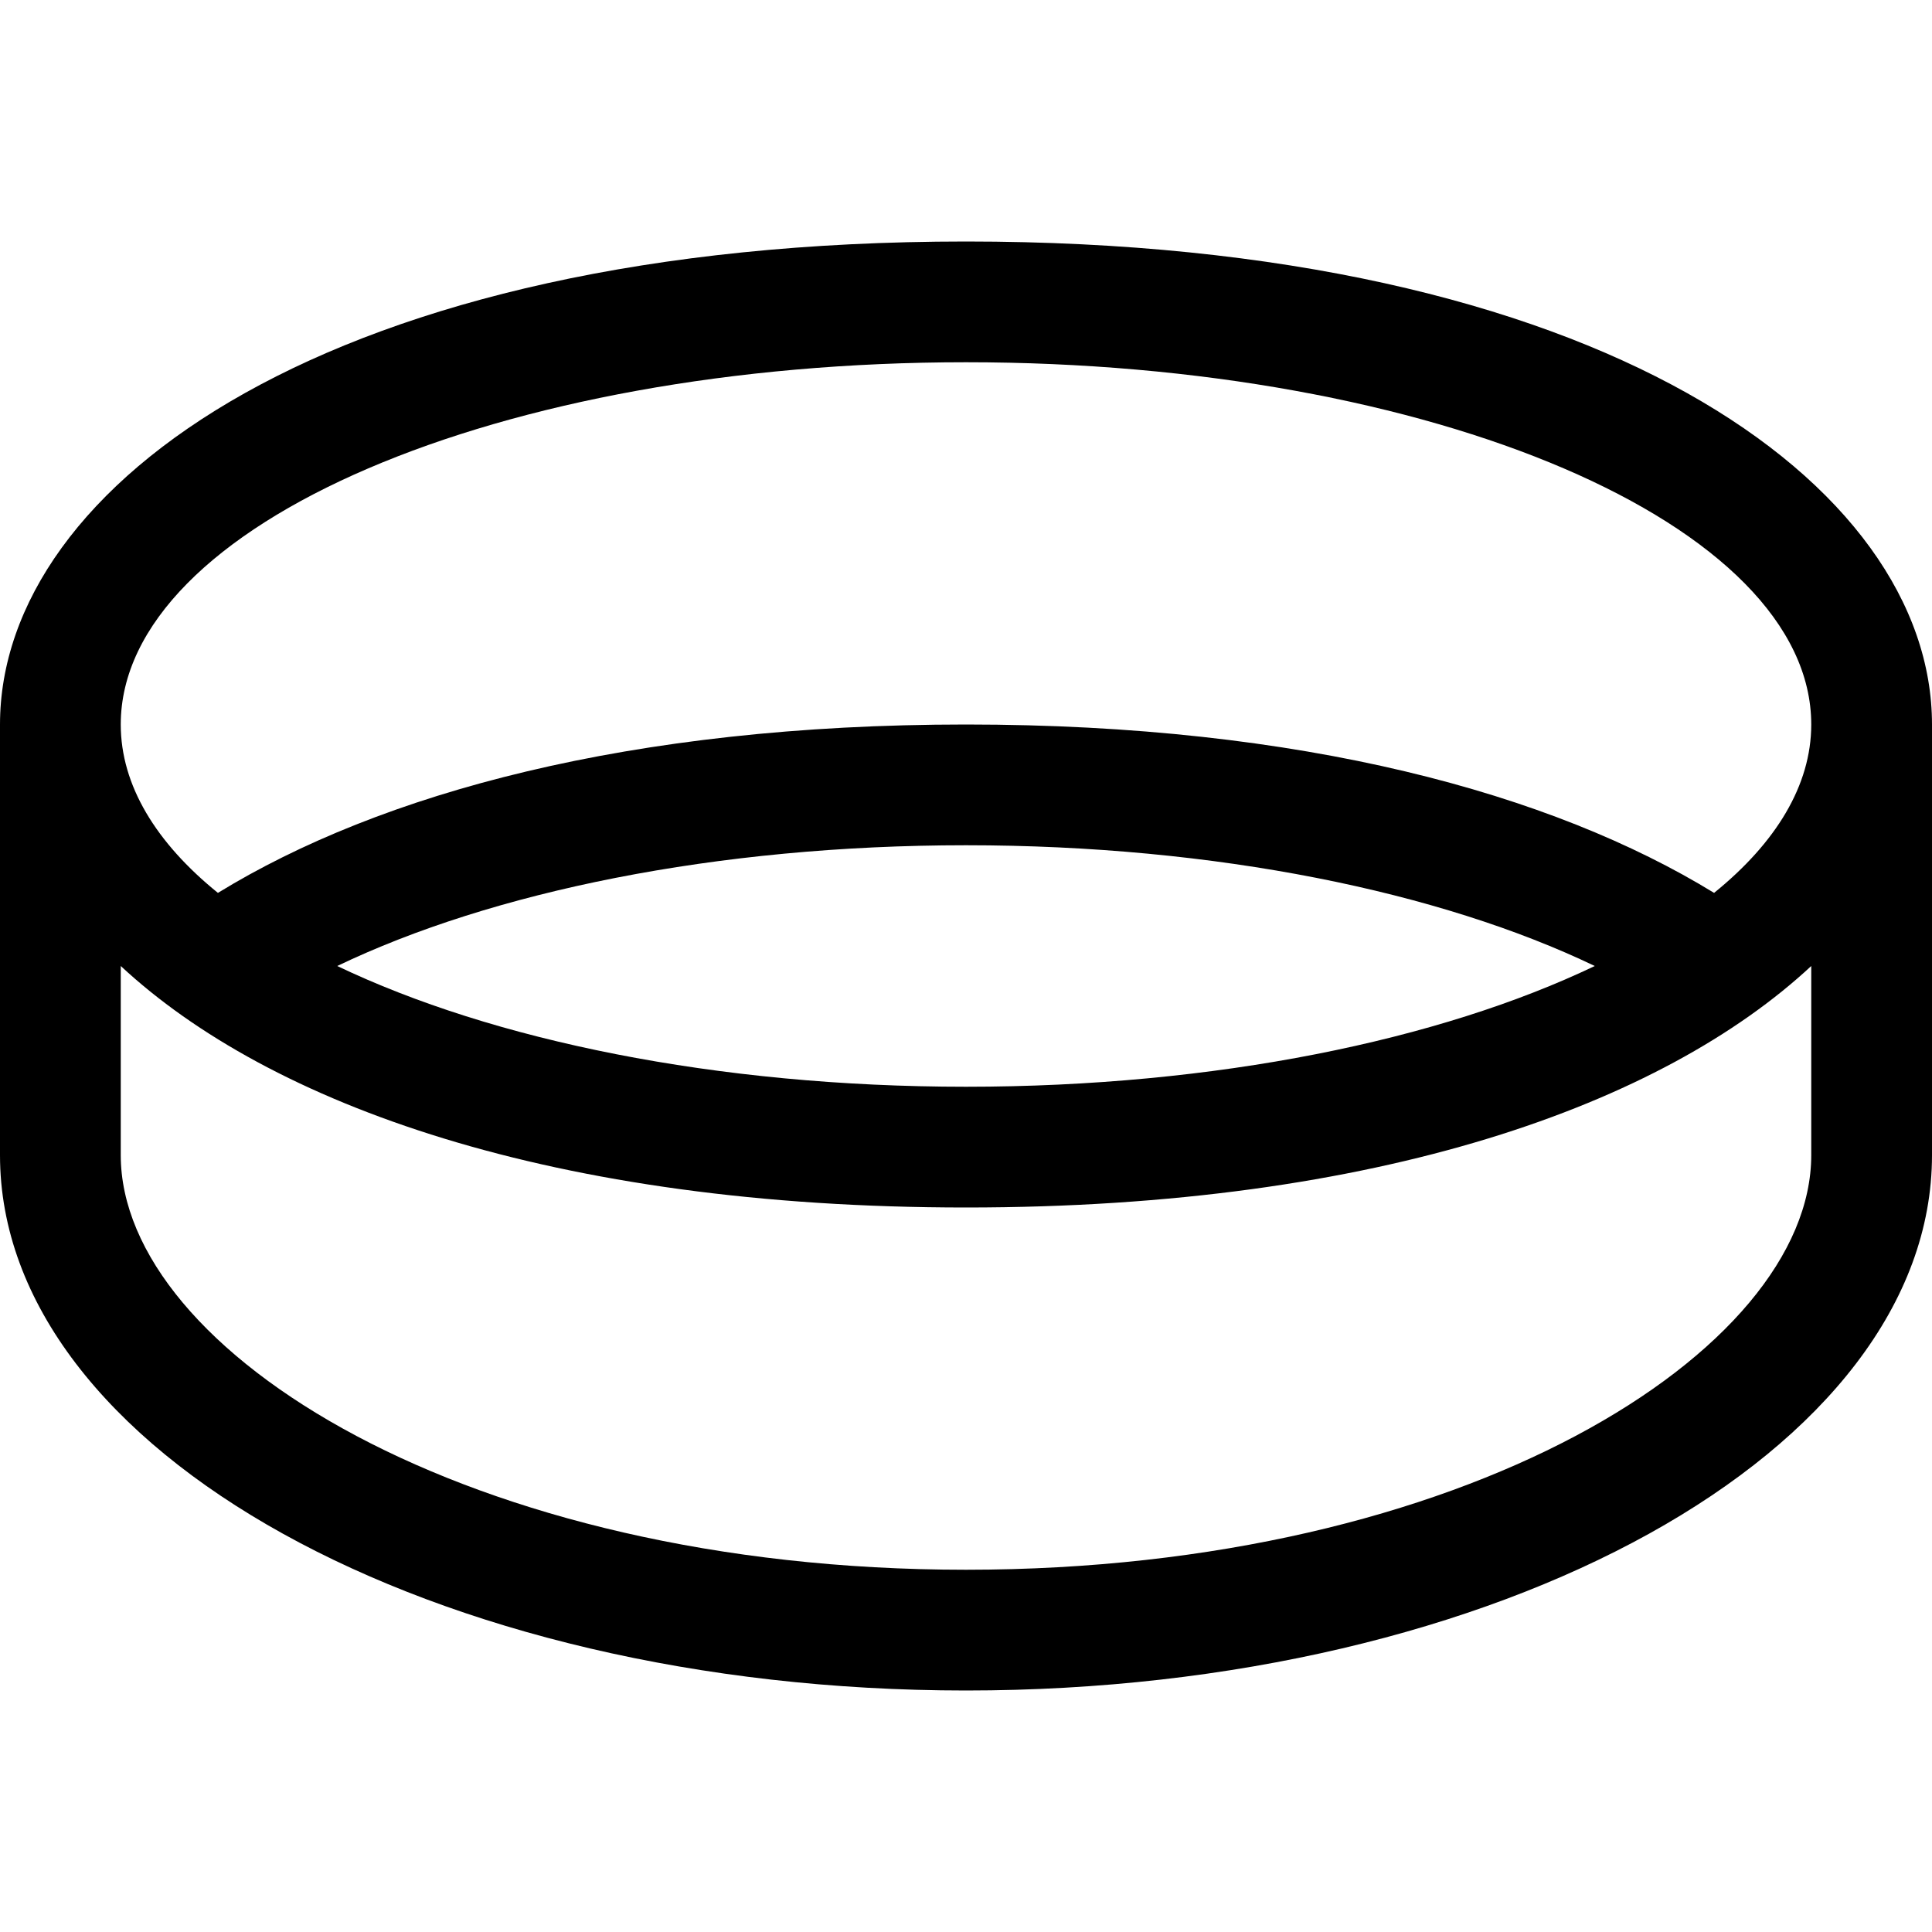 <svg xmlns="http://www.w3.org/2000/svg" viewBox="0 0 512 512"><!-- Font Awesome Pro 6.0.0-alpha2 by @fontawesome - https://fontawesome.com License - https://fontawesome.com/license (Commercial License) --><path d="M256 64C87.875 64 0 128.375 0 192V306.125C0 384.5 114.625 448 256 448S512 384.5 512 306.125V192C512 128.375 424.125 64 256 64ZM480 306.125C480 358.125 388 416 256 416S32 358.125 32 306.125V256C71.375 292.625 146.5 320 256 320S440.625 292.625 480 256V306.125ZM89.375 256C130.25 236.375 189.75 224 256 224S381.75 236.375 422.625 256C381.625 275.625 322.25 288 256 288S130.375 275.625 89.375 256ZM454.25 236.625C411.25 210.25 345 192 256 192S100.75 210.25 57.75 236.625C41.375 223.375 32 208.125 32 192C32 139 132.25 96 256 96S480 139 480 192C480 208.125 470.625 223.375 454.25 236.625Z"/></svg>